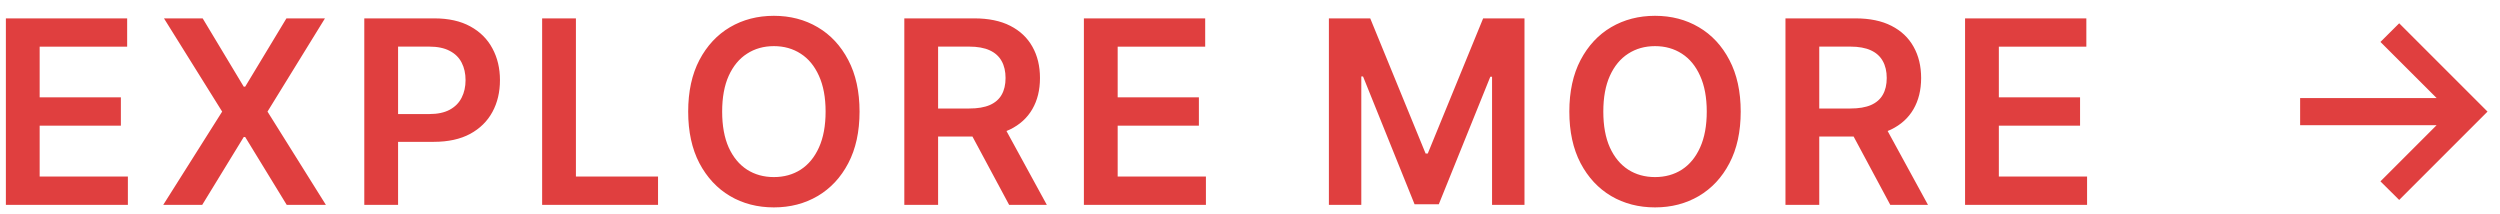 <svg width="117" height="10" viewBox="0 0 117 10" fill="none" xmlns="http://www.w3.org/2000/svg">
<path d="M0.275 9.587V0.86H5.951V2.185H1.856V4.554H5.657V5.88H1.856V8.262H5.985V9.587H0.275ZM9.485 0.86L11.407 4.056H11.475L13.405 0.86H15.208L12.519 5.223L15.251 9.587H13.418L11.475 6.412H11.407L9.464 9.587H7.64L10.397 5.223L7.674 0.86H9.485ZM17.049 9.587V0.86H20.322C20.992 0.86 21.555 0.985 22.009 1.235C22.467 1.485 22.812 1.828 23.045 2.266C23.281 2.701 23.398 3.195 23.398 3.749C23.398 4.309 23.281 4.806 23.045 5.24C22.809 5.675 22.461 6.017 22.001 6.267C21.541 6.514 20.974 6.638 20.3 6.638H18.131V5.338H20.087C20.48 5.338 20.8 5.27 21.05 5.134C21.3 4.997 21.485 4.81 21.605 4.571C21.727 4.333 21.788 4.059 21.788 3.749C21.788 3.439 21.727 3.166 21.605 2.931C21.485 2.695 21.299 2.512 21.046 2.381C20.796 2.247 20.474 2.181 20.079 2.181H18.63V9.587H17.049ZM25.372 9.587V0.86H26.953V8.262H30.796V9.587H25.372ZM40.227 5.223C40.227 6.164 40.051 6.969 39.699 7.639C39.349 8.307 38.872 8.818 38.267 9.174C37.665 9.529 36.981 9.706 36.217 9.706C35.453 9.706 34.768 9.529 34.163 9.174C33.561 8.816 33.084 8.303 32.731 7.635C32.382 6.965 32.207 6.161 32.207 5.223C32.207 4.283 32.382 3.479 32.731 2.811C33.084 2.141 33.561 1.628 34.163 1.273C34.768 0.918 35.453 0.74 36.217 0.74C36.981 0.74 37.665 0.918 38.267 1.273C38.872 1.628 39.349 2.141 39.699 2.811C40.051 3.479 40.227 4.283 40.227 5.223ZM38.638 5.223C38.638 4.561 38.534 4.003 38.327 3.549C38.122 3.091 37.838 2.746 37.474 2.513C37.111 2.277 36.692 2.159 36.217 2.159C35.743 2.159 35.324 2.277 34.96 2.513C34.596 2.746 34.311 3.091 34.103 3.549C33.899 4.003 33.797 4.561 33.797 5.223C33.797 5.885 33.899 6.445 34.103 6.902C34.311 7.357 34.596 7.702 34.96 7.938C35.324 8.171 35.743 8.287 36.217 8.287C36.692 8.287 37.111 8.171 37.474 7.938C37.838 7.702 38.122 7.357 38.327 6.902C38.534 6.445 38.638 5.885 38.638 5.223ZM42.322 9.587V0.86H45.594C46.265 0.86 46.827 0.976 47.282 1.209C47.739 1.442 48.084 1.769 48.318 2.189C48.553 2.607 48.671 3.094 48.671 3.651C48.671 4.21 48.552 4.696 48.313 5.108C48.077 5.517 47.729 5.834 47.269 6.059C46.809 6.28 46.244 6.391 45.573 6.391H43.242V5.078H45.36C45.752 5.078 46.073 5.024 46.323 4.916C46.573 4.806 46.758 4.645 46.877 4.435C46.999 4.222 47.06 3.96 47.06 3.651C47.06 3.341 46.999 3.077 46.877 2.858C46.755 2.637 46.569 2.469 46.319 2.355C46.069 2.239 45.746 2.181 45.352 2.181H43.903V9.587H42.322ZM46.83 5.632L48.991 9.587H47.227L45.104 5.632H46.83ZM50.726 9.587V0.86H56.403V2.185H52.307V4.554H56.108V5.88H52.307V8.262H56.437V9.587H50.726ZM62.192 0.86H64.127L66.718 7.184H66.82L69.411 0.86H71.346V9.587H69.828V3.591H69.747L67.335 9.561H66.202L63.79 3.578H63.709V9.587H62.192V0.86ZM81.465 5.223C81.465 6.164 81.289 6.969 80.937 7.639C80.588 8.307 80.11 8.818 79.505 9.174C78.903 9.529 78.22 9.706 77.455 9.706C76.691 9.706 76.007 9.529 75.401 9.174C74.799 8.816 74.322 8.303 73.97 7.635C73.62 6.965 73.445 6.161 73.445 5.223C73.445 4.283 73.62 3.479 73.97 2.811C74.322 2.141 74.799 1.628 75.401 1.273C76.007 0.918 76.691 0.74 77.455 0.74C78.22 0.74 78.903 0.918 79.505 1.273C80.11 1.628 80.588 2.141 80.937 2.811C81.289 3.479 81.465 4.283 81.465 5.223ZM79.876 5.223C79.876 4.561 79.772 4.003 79.565 3.549C79.36 3.091 79.076 2.746 78.713 2.513C78.349 2.277 77.93 2.159 77.455 2.159C76.981 2.159 76.562 2.277 76.198 2.513C75.835 2.746 75.549 3.091 75.342 3.549C75.137 4.003 75.035 4.561 75.035 5.223C75.035 5.885 75.137 6.445 75.342 6.902C75.549 7.357 75.835 7.702 76.198 7.938C76.562 8.171 76.981 8.287 77.455 8.287C77.93 8.287 78.349 8.171 78.713 7.938C79.076 7.702 79.36 7.357 79.565 6.902C79.772 6.445 79.876 5.885 79.876 5.223ZM83.56 9.587V0.86H86.833C87.503 0.86 88.066 0.976 88.52 1.209C88.978 1.442 89.323 1.769 89.556 2.189C89.791 2.607 89.909 3.094 89.909 3.651C89.909 4.21 89.79 4.696 89.552 5.108C89.316 5.517 88.968 5.834 88.507 6.059C88.047 6.28 87.482 6.391 86.811 6.391H84.481V5.078H86.598C86.99 5.078 87.311 5.024 87.561 4.916C87.811 4.806 87.996 4.645 88.115 4.435C88.238 4.222 88.299 3.96 88.299 3.651C88.299 3.341 88.238 3.077 88.115 2.858C87.993 2.637 87.807 2.469 87.557 2.355C87.307 2.239 86.985 2.181 86.59 2.181H85.141V9.587H83.56ZM88.069 5.632L90.229 9.587H88.465L86.343 5.632H88.069ZM91.965 9.587V0.86H97.641V2.185H93.546V4.554H97.347V5.88H93.546V8.262H97.675V9.587H91.965ZM112.282 9.357L111.405 8.487L114.034 5.858H107.646V4.588H114.034L111.405 1.963L112.282 1.09L116.416 5.223L112.282 9.357Z" fill="#E03F3F"/>
</svg>

